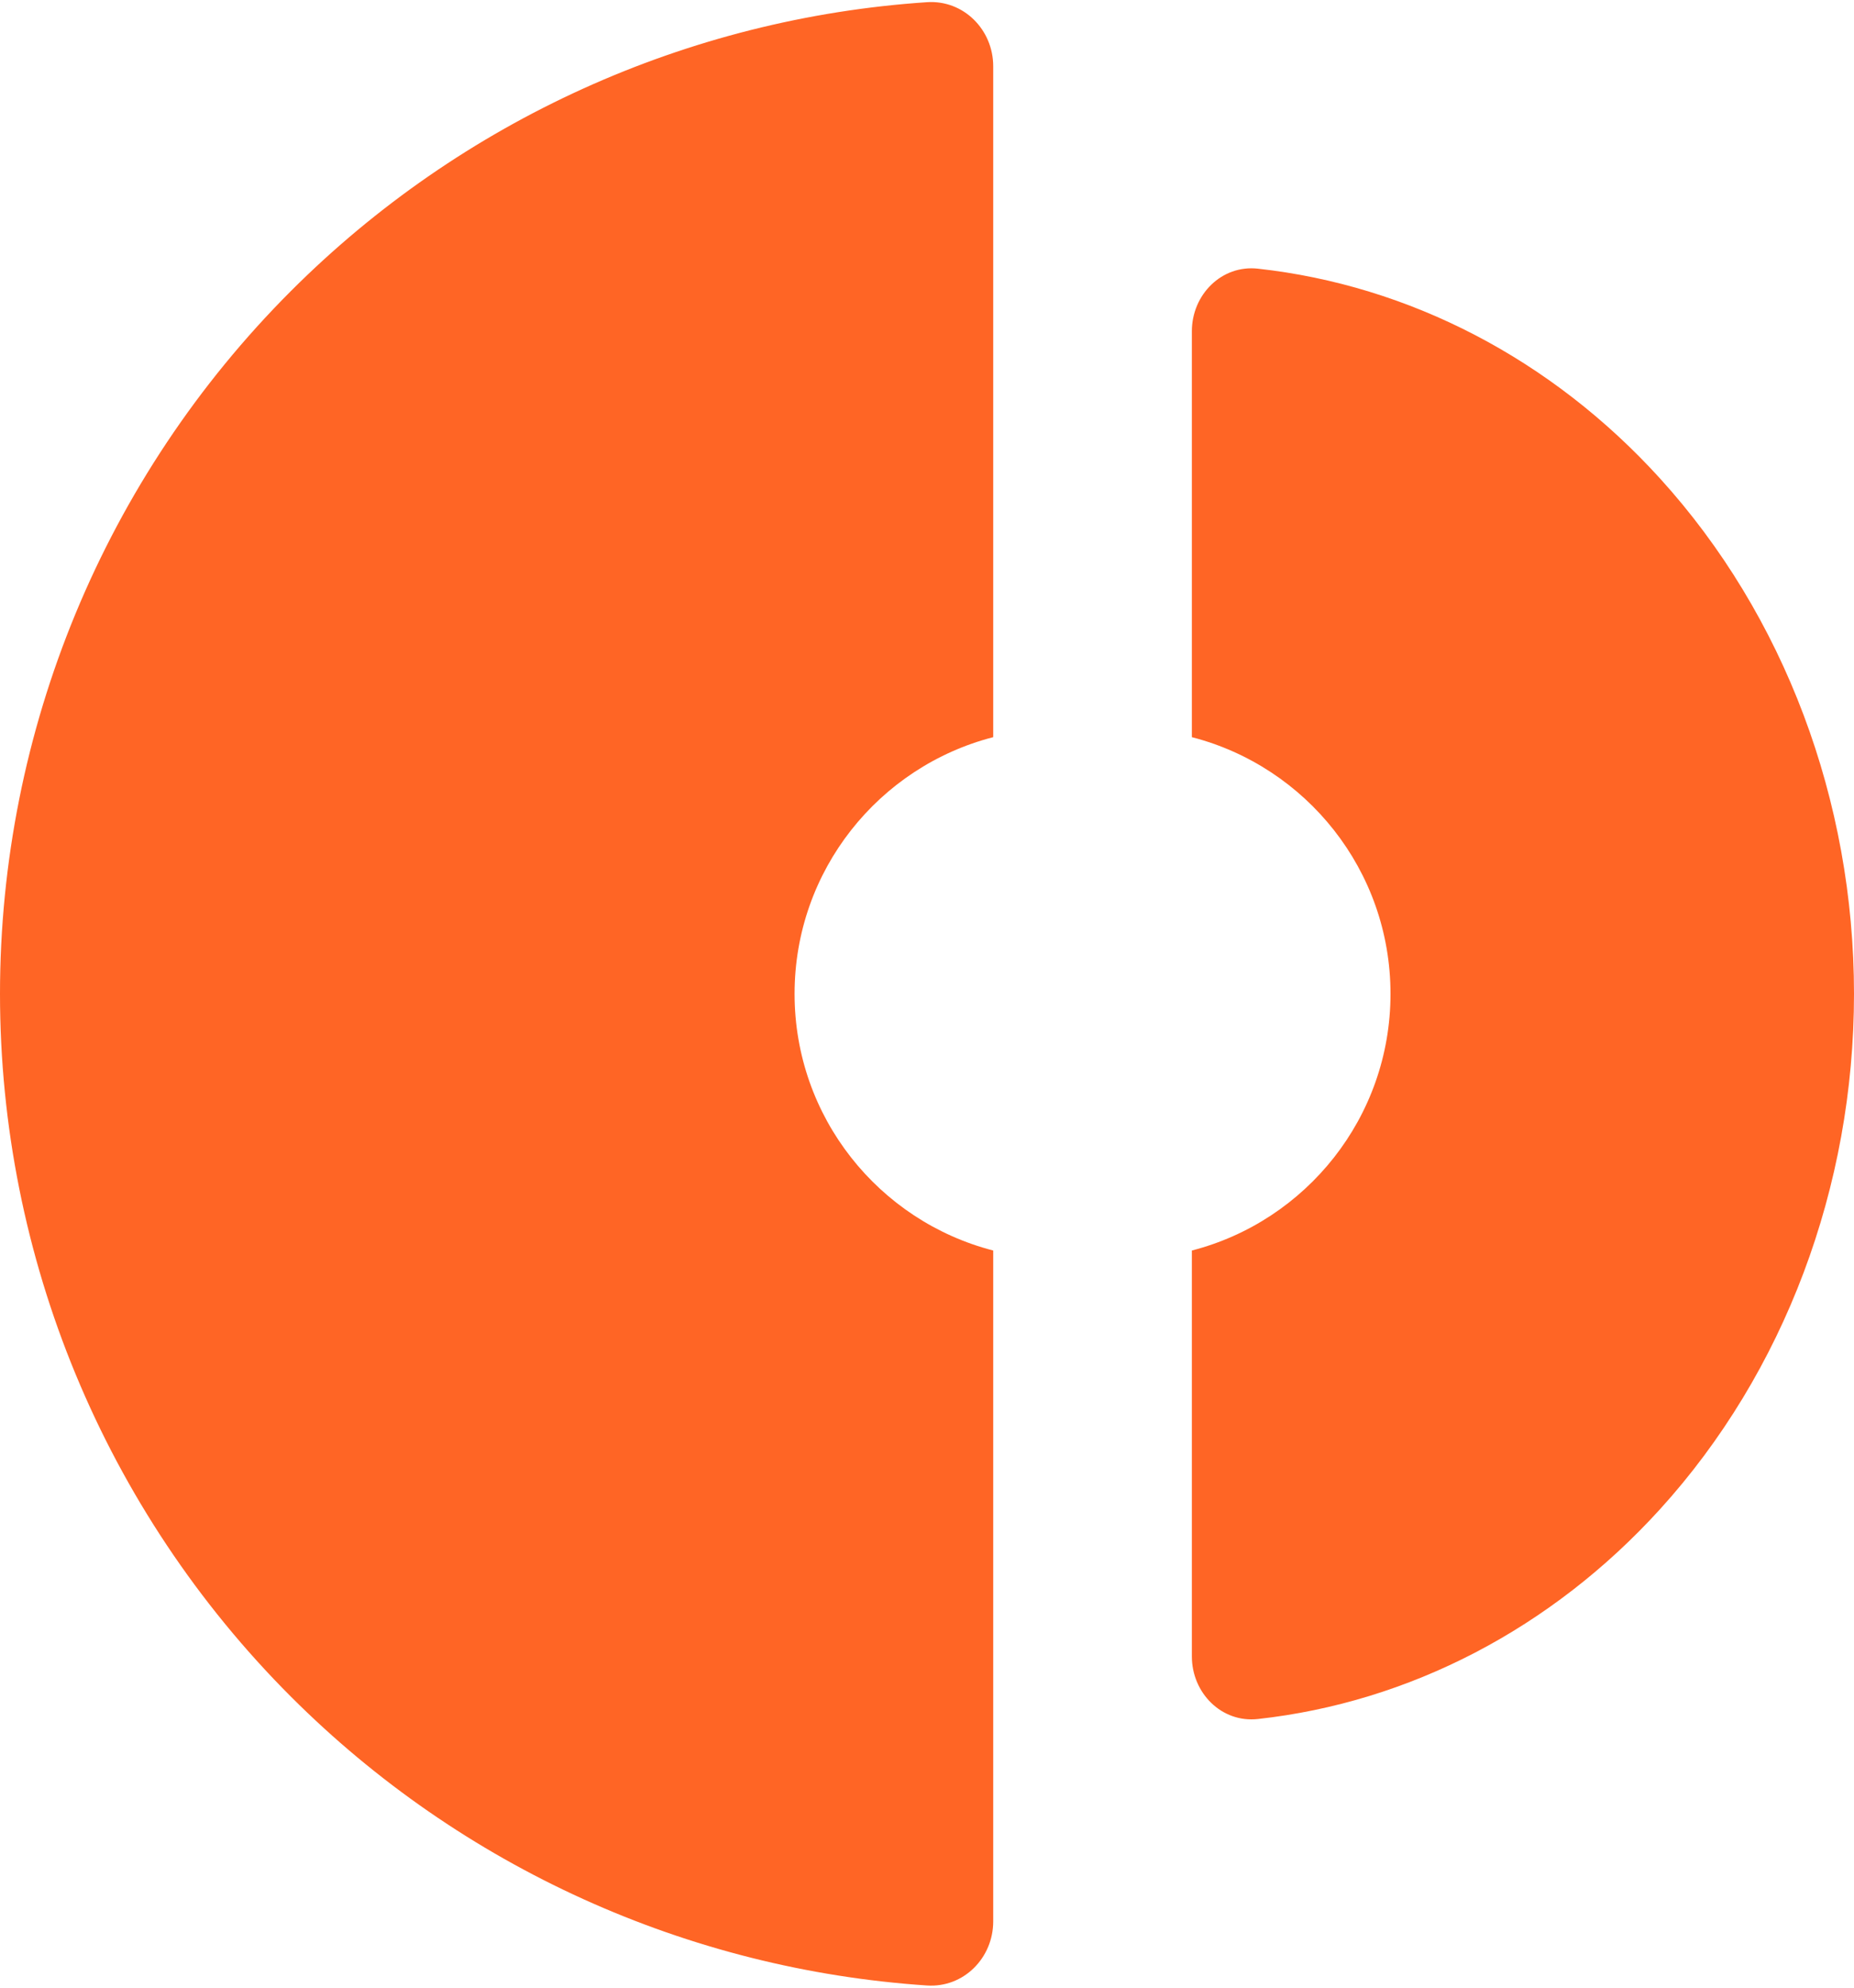 <svg width="28" height="30" viewBox="0 0 28 30" fill="none" xmlns="http://www.w3.org/2000/svg">
<path d="M15 1C15 0.448 14.552 -0.003 14.001 0.033C10.387 0.274 6.97 1.817 4.393 4.393C1.58 7.206 0 11.022 0 15C0 18.978 1.58 22.794 4.393 25.607C6.97 28.183 10.387 29.726 14.001 29.967C14.552 30.003 15 29.552 15 29V18.874C13.275 18.43 12 16.864 12 15C12 13.136 13.275 11.57 15 11.126V1Z" fill="#FF6525"/>
<path d="M18 18.874C19.725 18.43 21 16.864 21 15C21 13.136 19.725 11.57 18 11.126V5C18 4.448 18.449 3.994 18.998 4.055C21.284 4.307 23.432 5.419 25.071 7.222C26.946 9.285 28 12.083 28 15C28 17.917 26.946 20.715 25.071 22.778C23.432 24.581 21.284 25.693 18.998 25.945C18.449 26.006 18 25.552 18 25V18.874Z" fill="#FF6525"/>
</svg>
